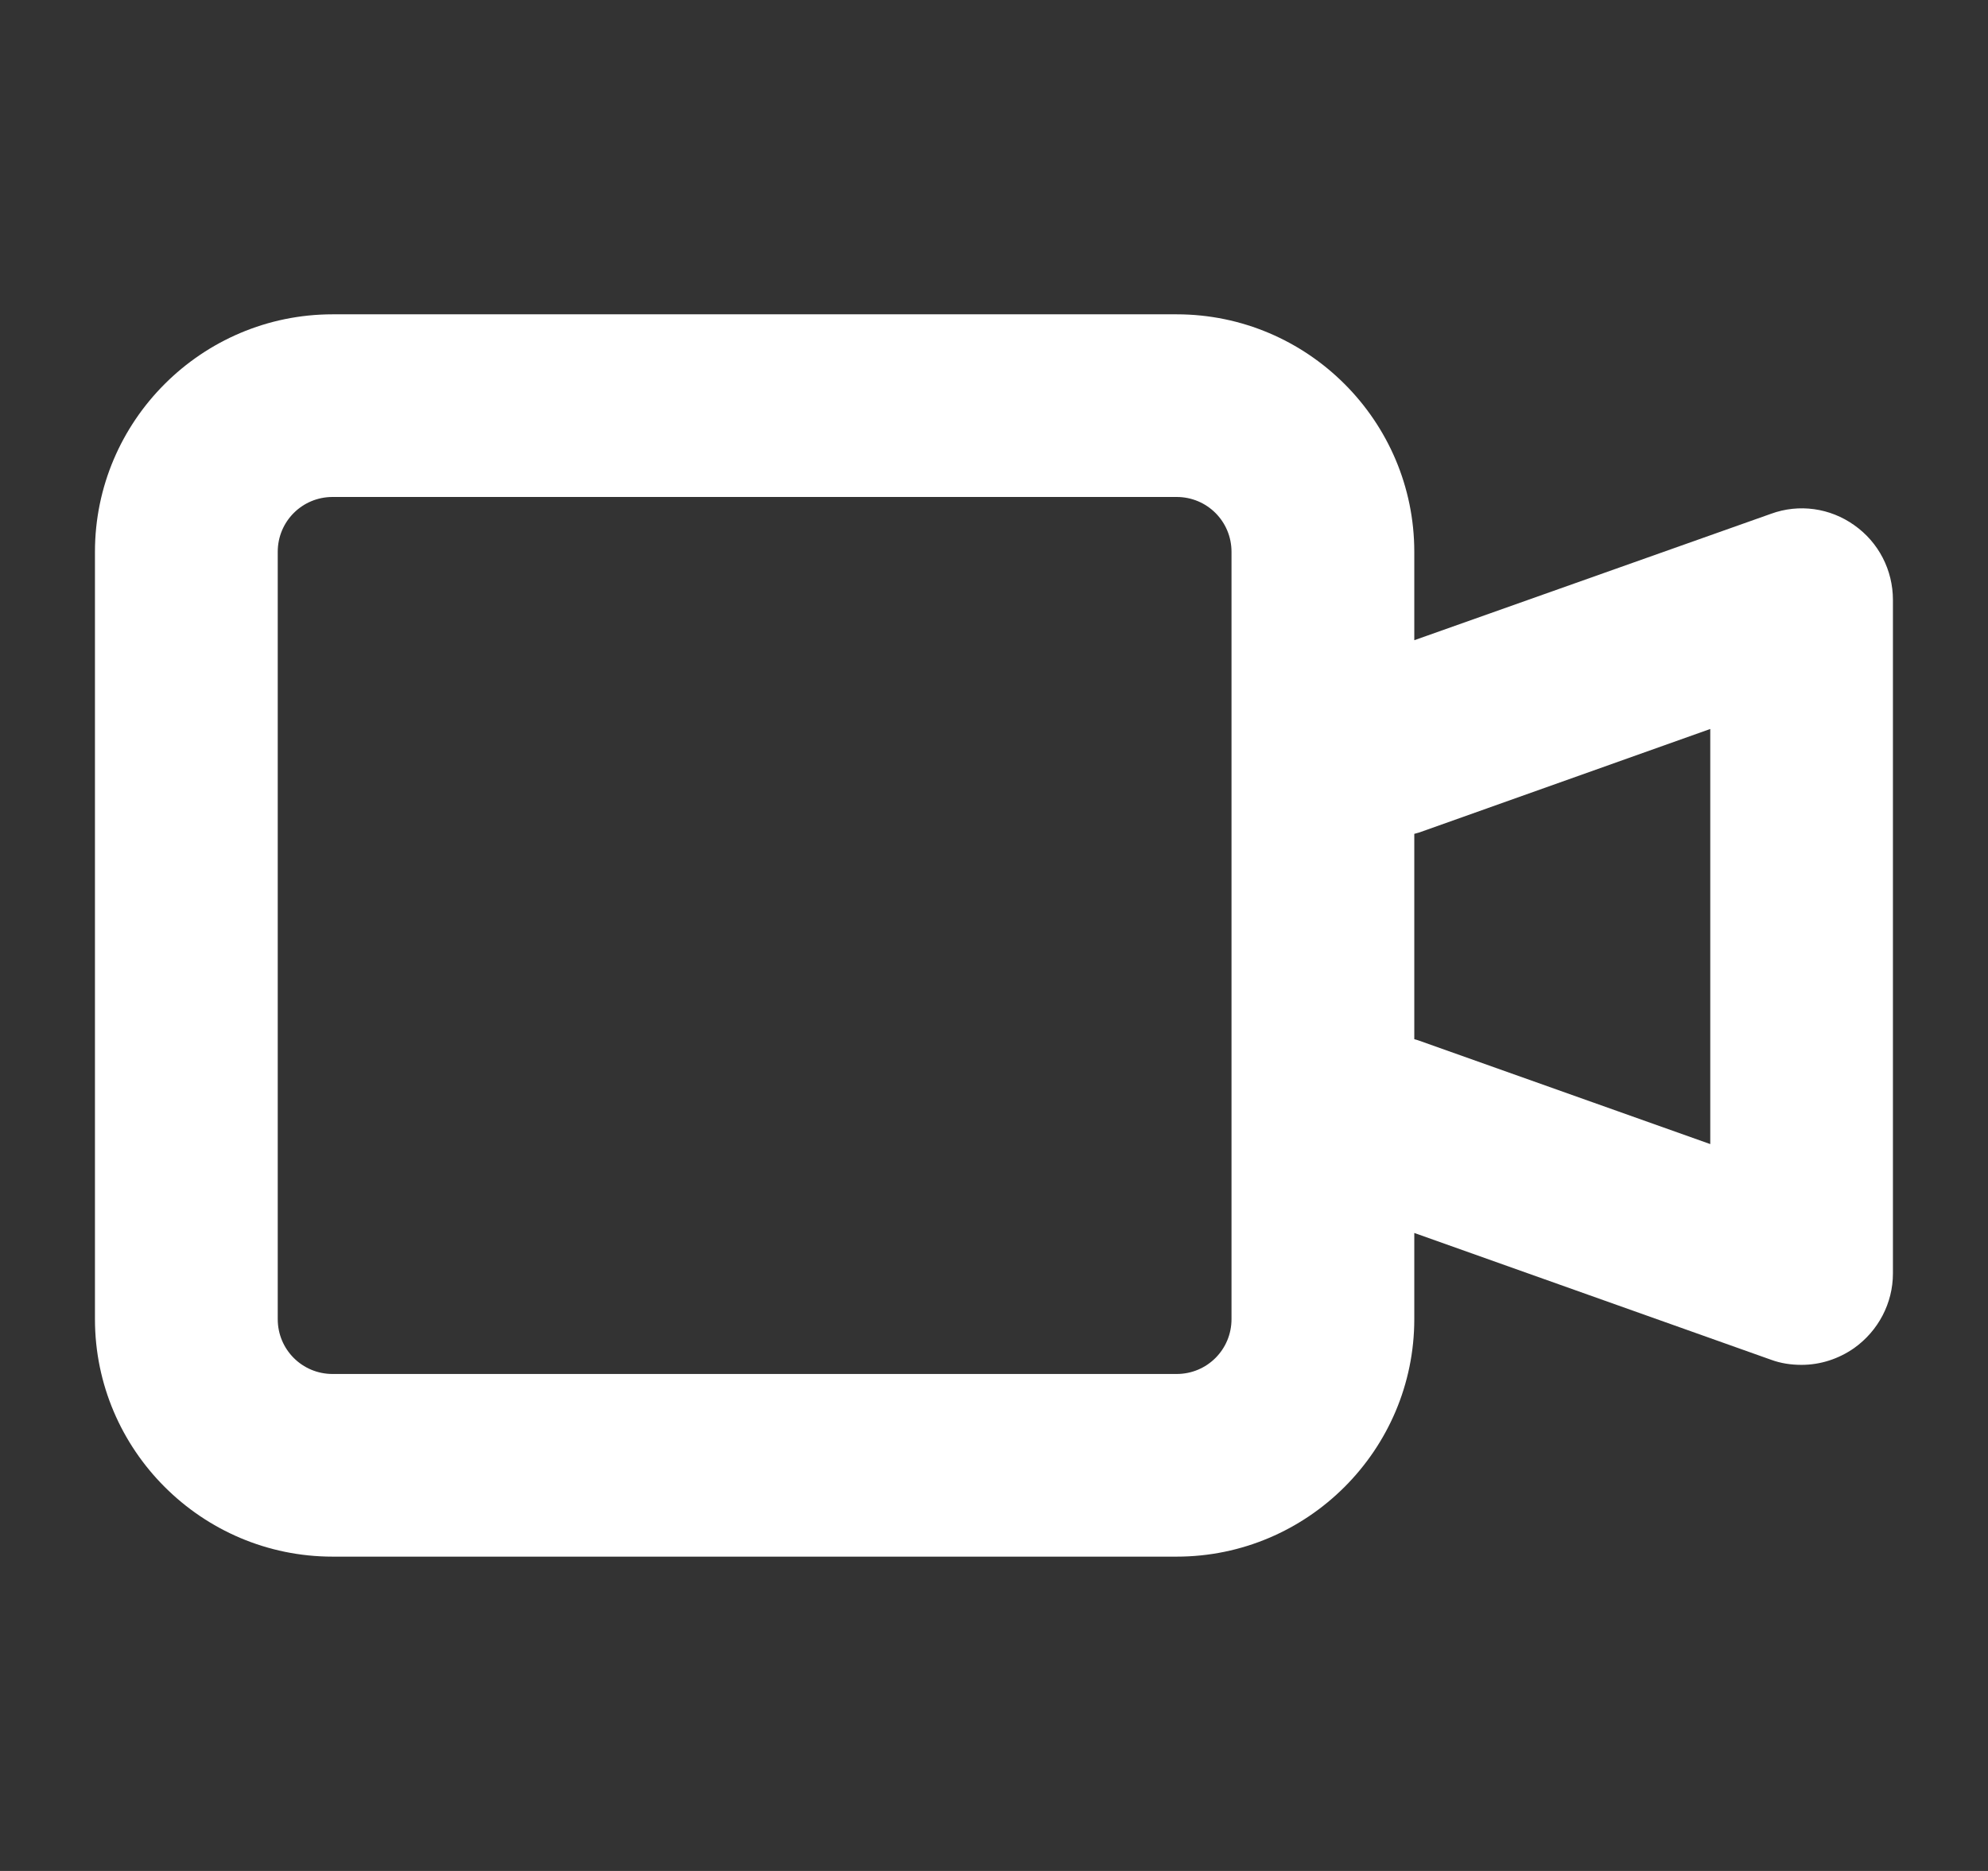 <svg width="17" height="16" viewBox="0 0 17 16" fill="none" xmlns="http://www.w3.org/2000/svg">
<rect x="0" y="0" width="17" height="16" fill="#333333" stroke="none"/>
<g clip-path="url(#clip0_1_14787)">
<path d="M15.856 4.491C15.65 4.344 15.384 4.306 15.144 4.394L12.094 5.475V4.719C12.094 3.6 11.181 2.688 10.062 2.688H2.844C1.725 2.688 0.812 3.6 0.812 4.719V11.281C0.812 12.4 1.725 13.312 2.844 13.312H10.062C11.181 13.312 12.094 12.4 12.094 11.281V10.544L15.144 11.628C15.228 11.659 15.315 11.672 15.406 11.672C15.565 11.672 15.722 11.622 15.856 11.528C16.062 11.381 16.187 11.144 16.187 10.891V5.131C16.187 4.875 16.065 4.638 15.856 4.491ZM10.531 11.281C10.531 11.541 10.322 11.75 10.062 11.75H2.844C2.584 11.75 2.375 11.541 2.375 11.281V4.719C2.375 4.459 2.584 4.25 2.844 4.25H10.062C10.322 4.25 10.531 4.459 10.531 4.719V11.281ZM14.625 9.784L12.137 8.9C12.122 8.894 12.109 8.891 12.094 8.887V7.131C12.109 7.128 12.122 7.122 12.137 7.119L14.625 6.234V9.784Z" fill="white"/>
</g>
<defs>
<clipPath id="clip0_1_14787">
<rect width="16" height="16" fill="white" transform="translate(0.5)"/>
</clipPath>
</defs>
</svg>
